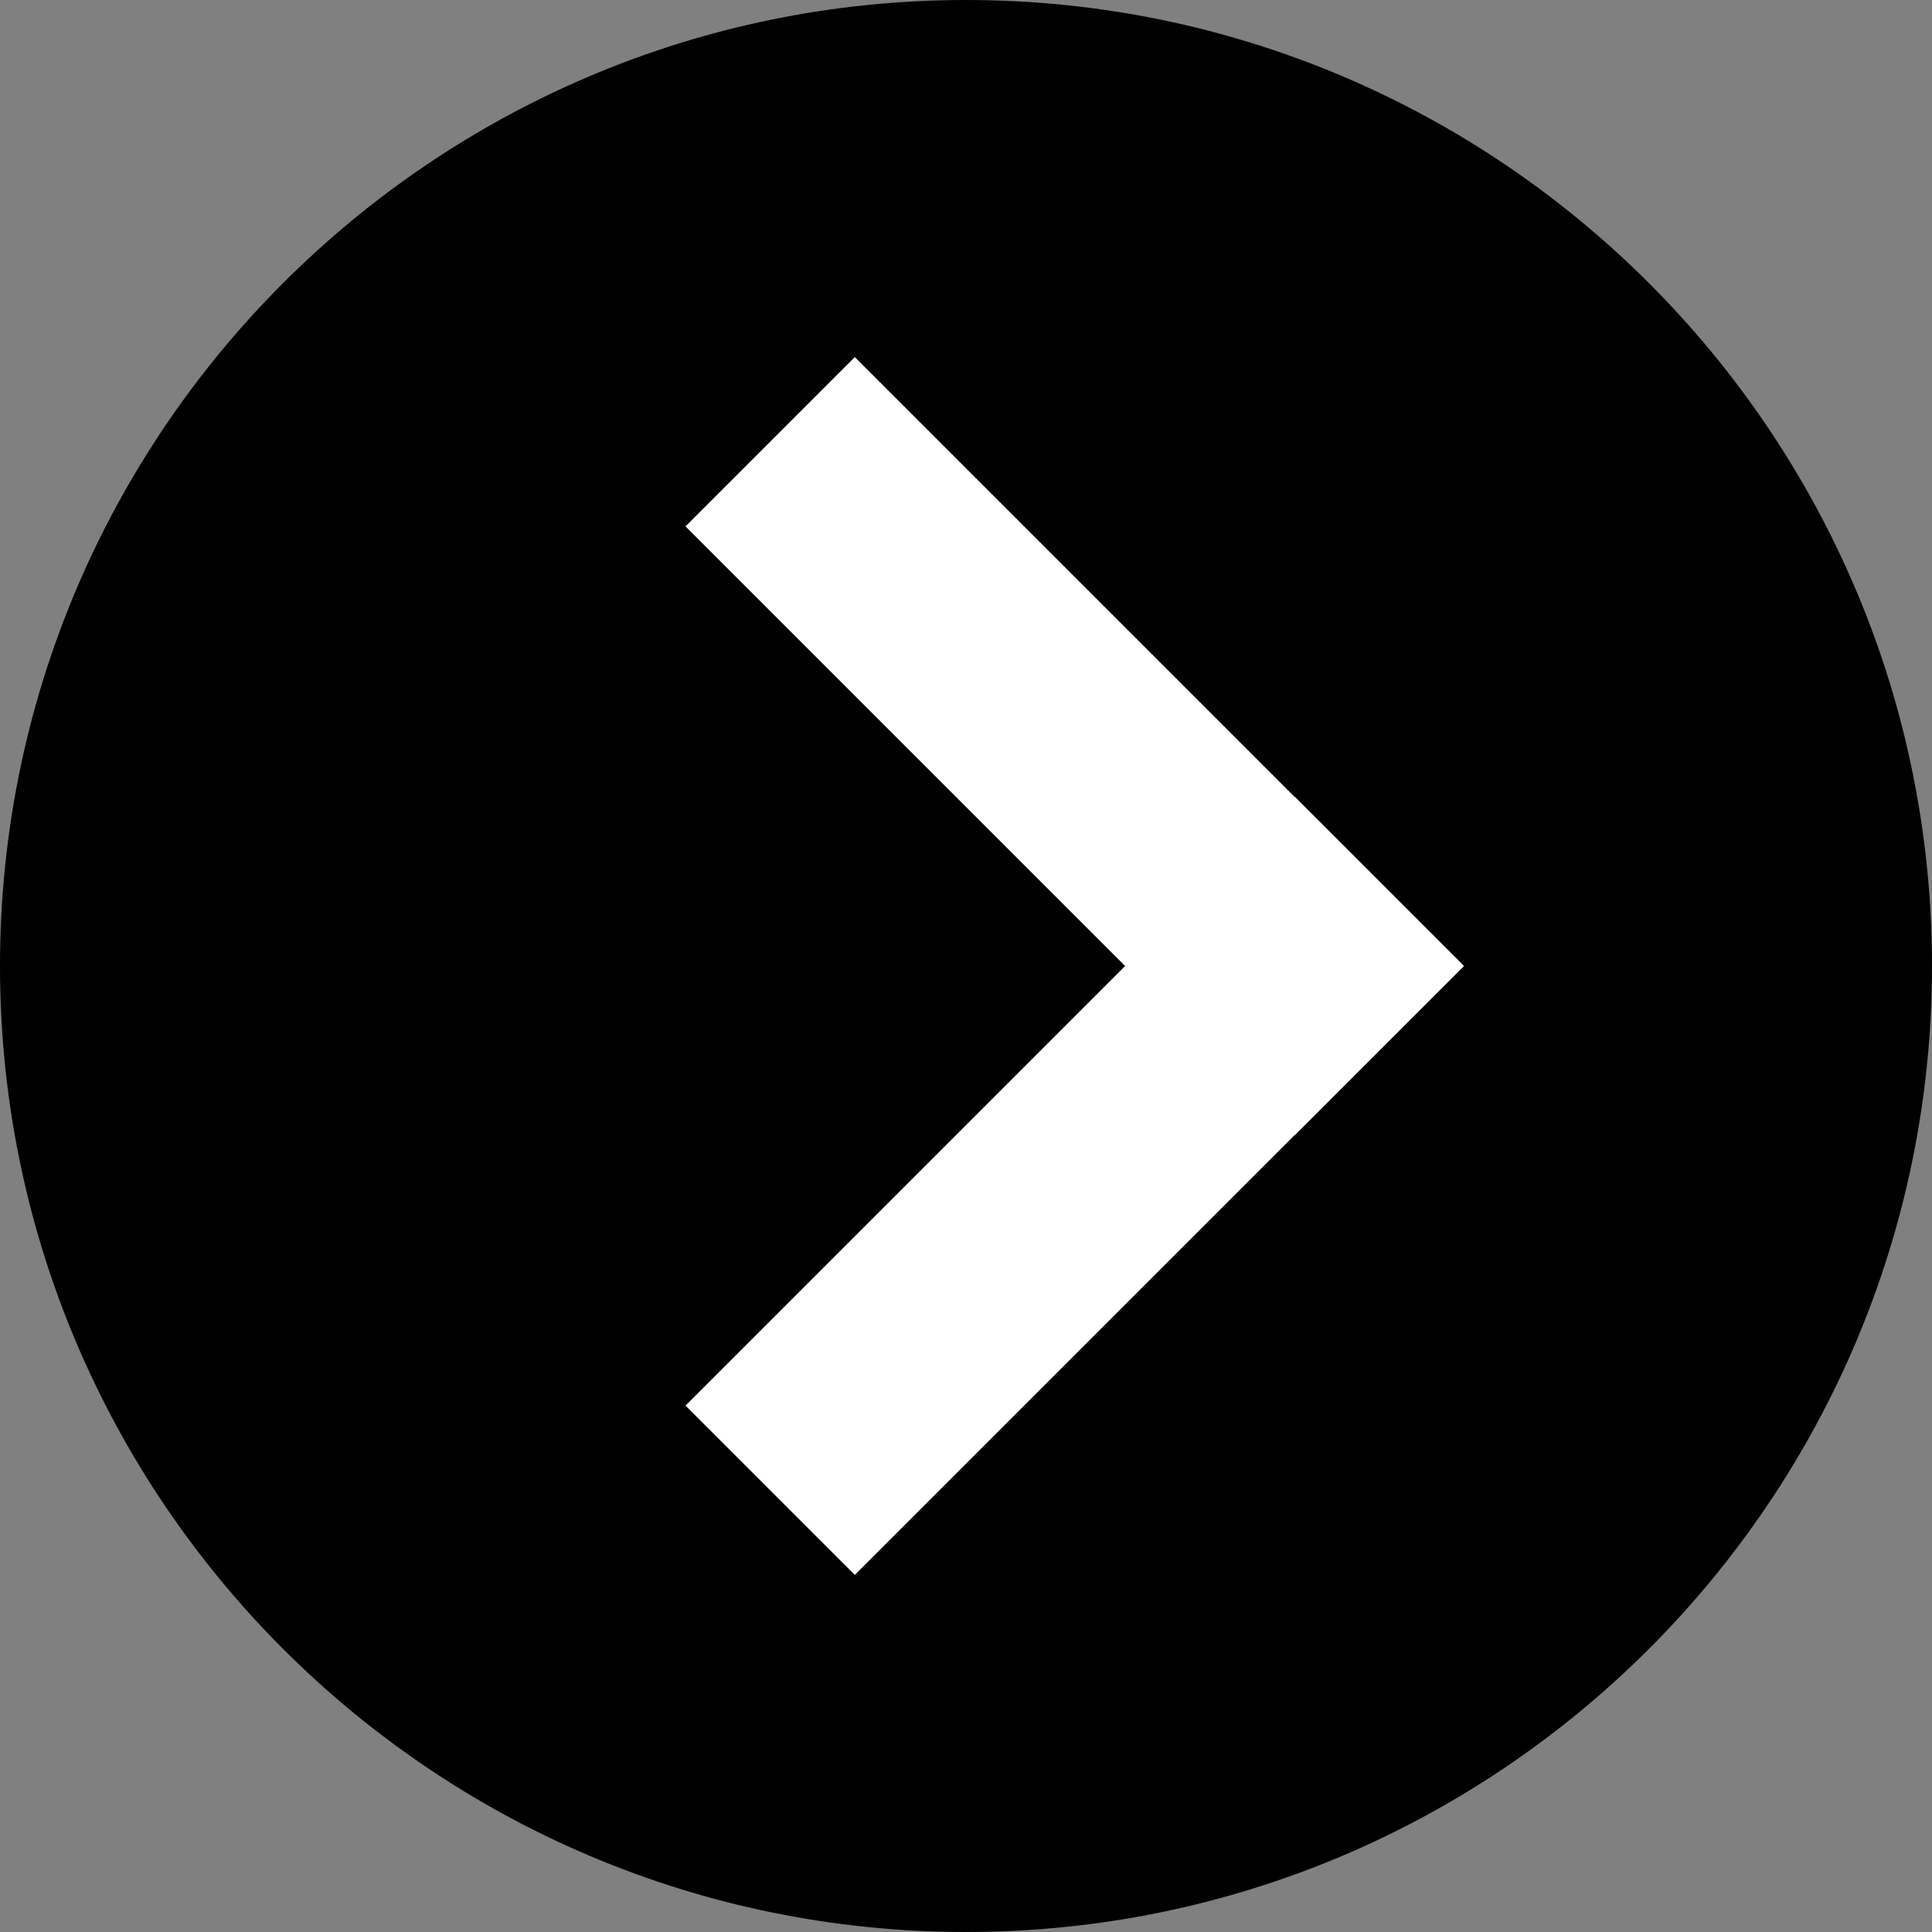 <svg xmlns="http://www.w3.org/2000/svg" xmlns:xlink="http://www.w3.org/1999/xlink" width="640" height="640"><rect width="100%" height="100%" fill="#808080" stroke="none"/><defs><path d="M640 320c0 176.61-143.39 320-320 320S0 496.61 0 320 143.39 0 320 0s320 143.39 320 320z" id="a"/><path d="M283.16 118.29l201.76 201.76-56.08 56.08-201.76-201.76 56.08-56.08z" id="b"/><path d="M484.92 319.95L283.16 521.71l-56.08-56.08 201.76-201.76 56.08 56.08z" id="c"/></defs><use xlink:href="#a"/><use xlink:href="#b" fill="#fff"/><use xlink:href="#c" fill="#fff"/></svg>
